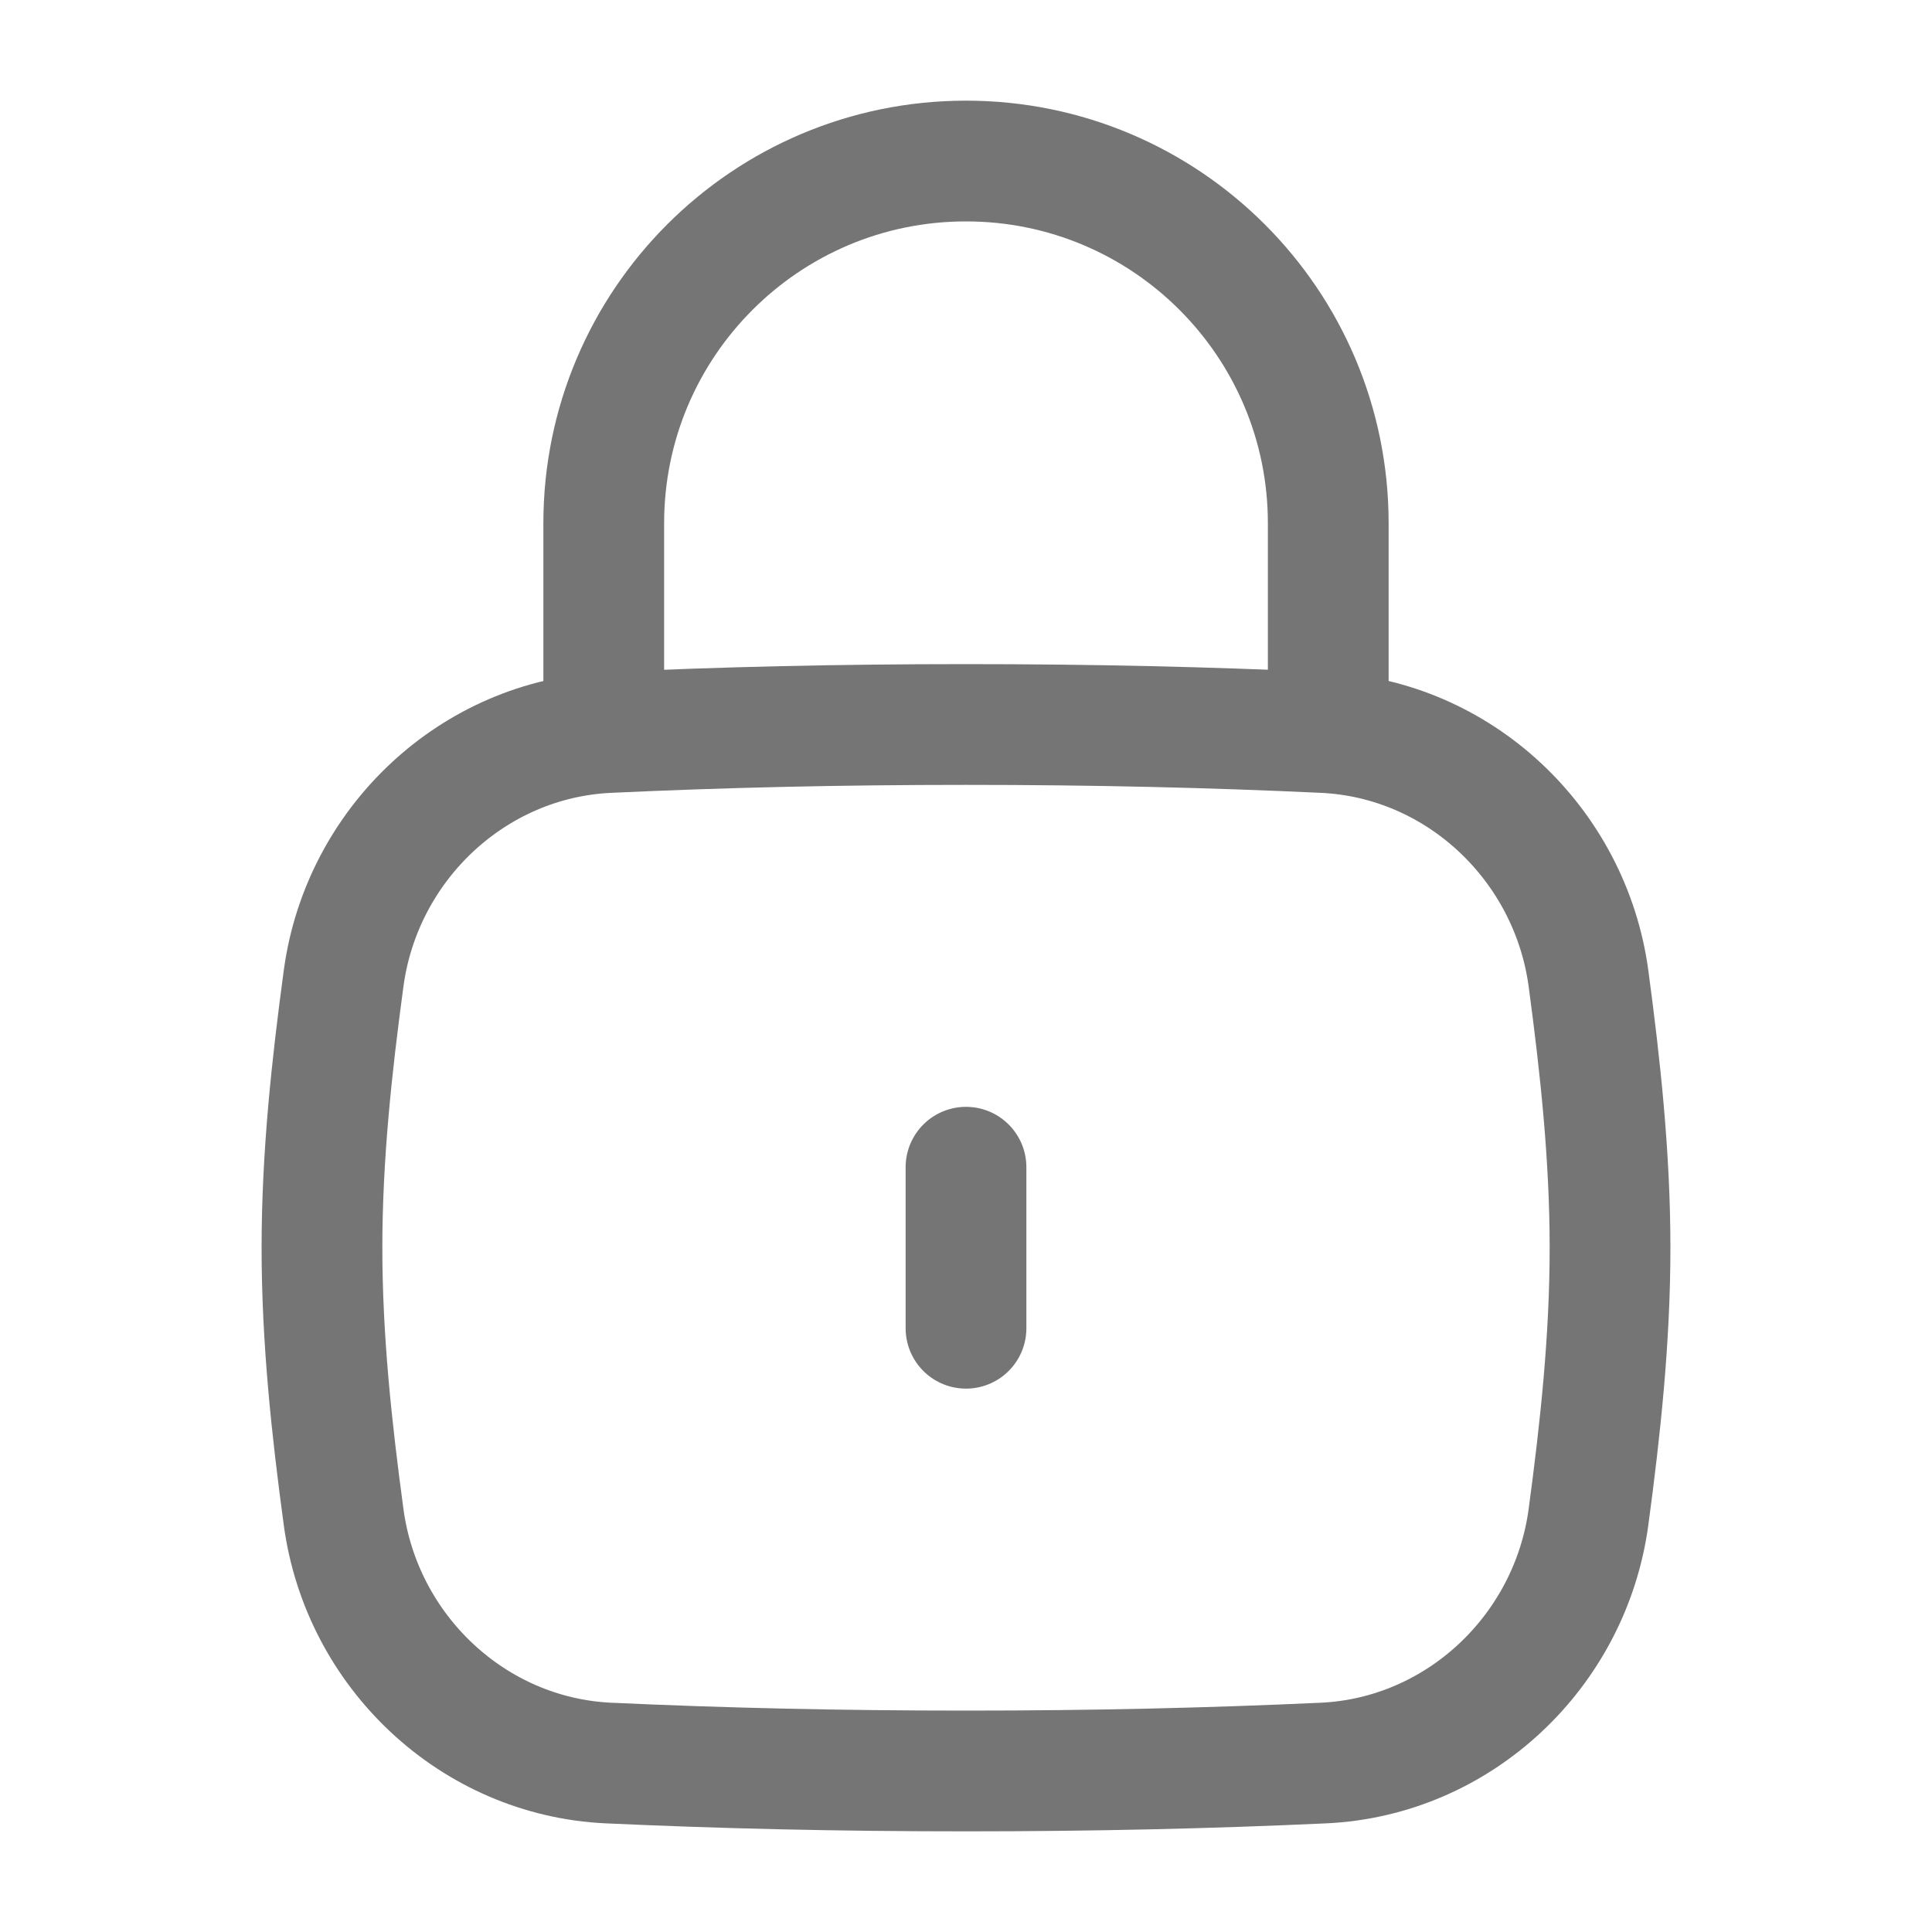 <svg width="20" height="20" viewBox="0 0 20 20" fill="none" xmlns="http://www.w3.org/2000/svg">
<path d="M10 13.75V12.083" stroke="#757575" stroke-width="1.25" stroke-linecap="round"/>
<path d="M3.557 15.704C3.744 17.096 4.897 18.186 6.3 18.251C7.48 18.305 8.679 18.333 10 18.333C11.321 18.333 12.52 18.305 13.7 18.251C15.103 18.186 16.256 17.096 16.444 15.704C16.566 14.796 16.667 13.865 16.667 12.917C16.667 11.969 16.566 11.038 16.444 10.129C16.256 8.738 15.103 7.647 13.7 7.583C12.52 7.528 11.321 7.5 10 7.5C8.679 7.5 7.48 7.528 6.3 7.583C4.897 7.647 3.744 8.738 3.557 10.129C3.434 11.038 3.333 11.969 3.333 12.917C3.333 13.865 3.434 14.796 3.557 15.704Z" stroke="#757575" stroke-width="1.25"/>
<path d="M6.25 7.5V5.417C6.25 3.346 7.929 1.667 10 1.667C12.071 1.667 13.75 3.346 13.75 5.417V7.5" stroke="#757575" stroke-width="1.25" stroke-linecap="round" stroke-linejoin="round"/>
</svg>
